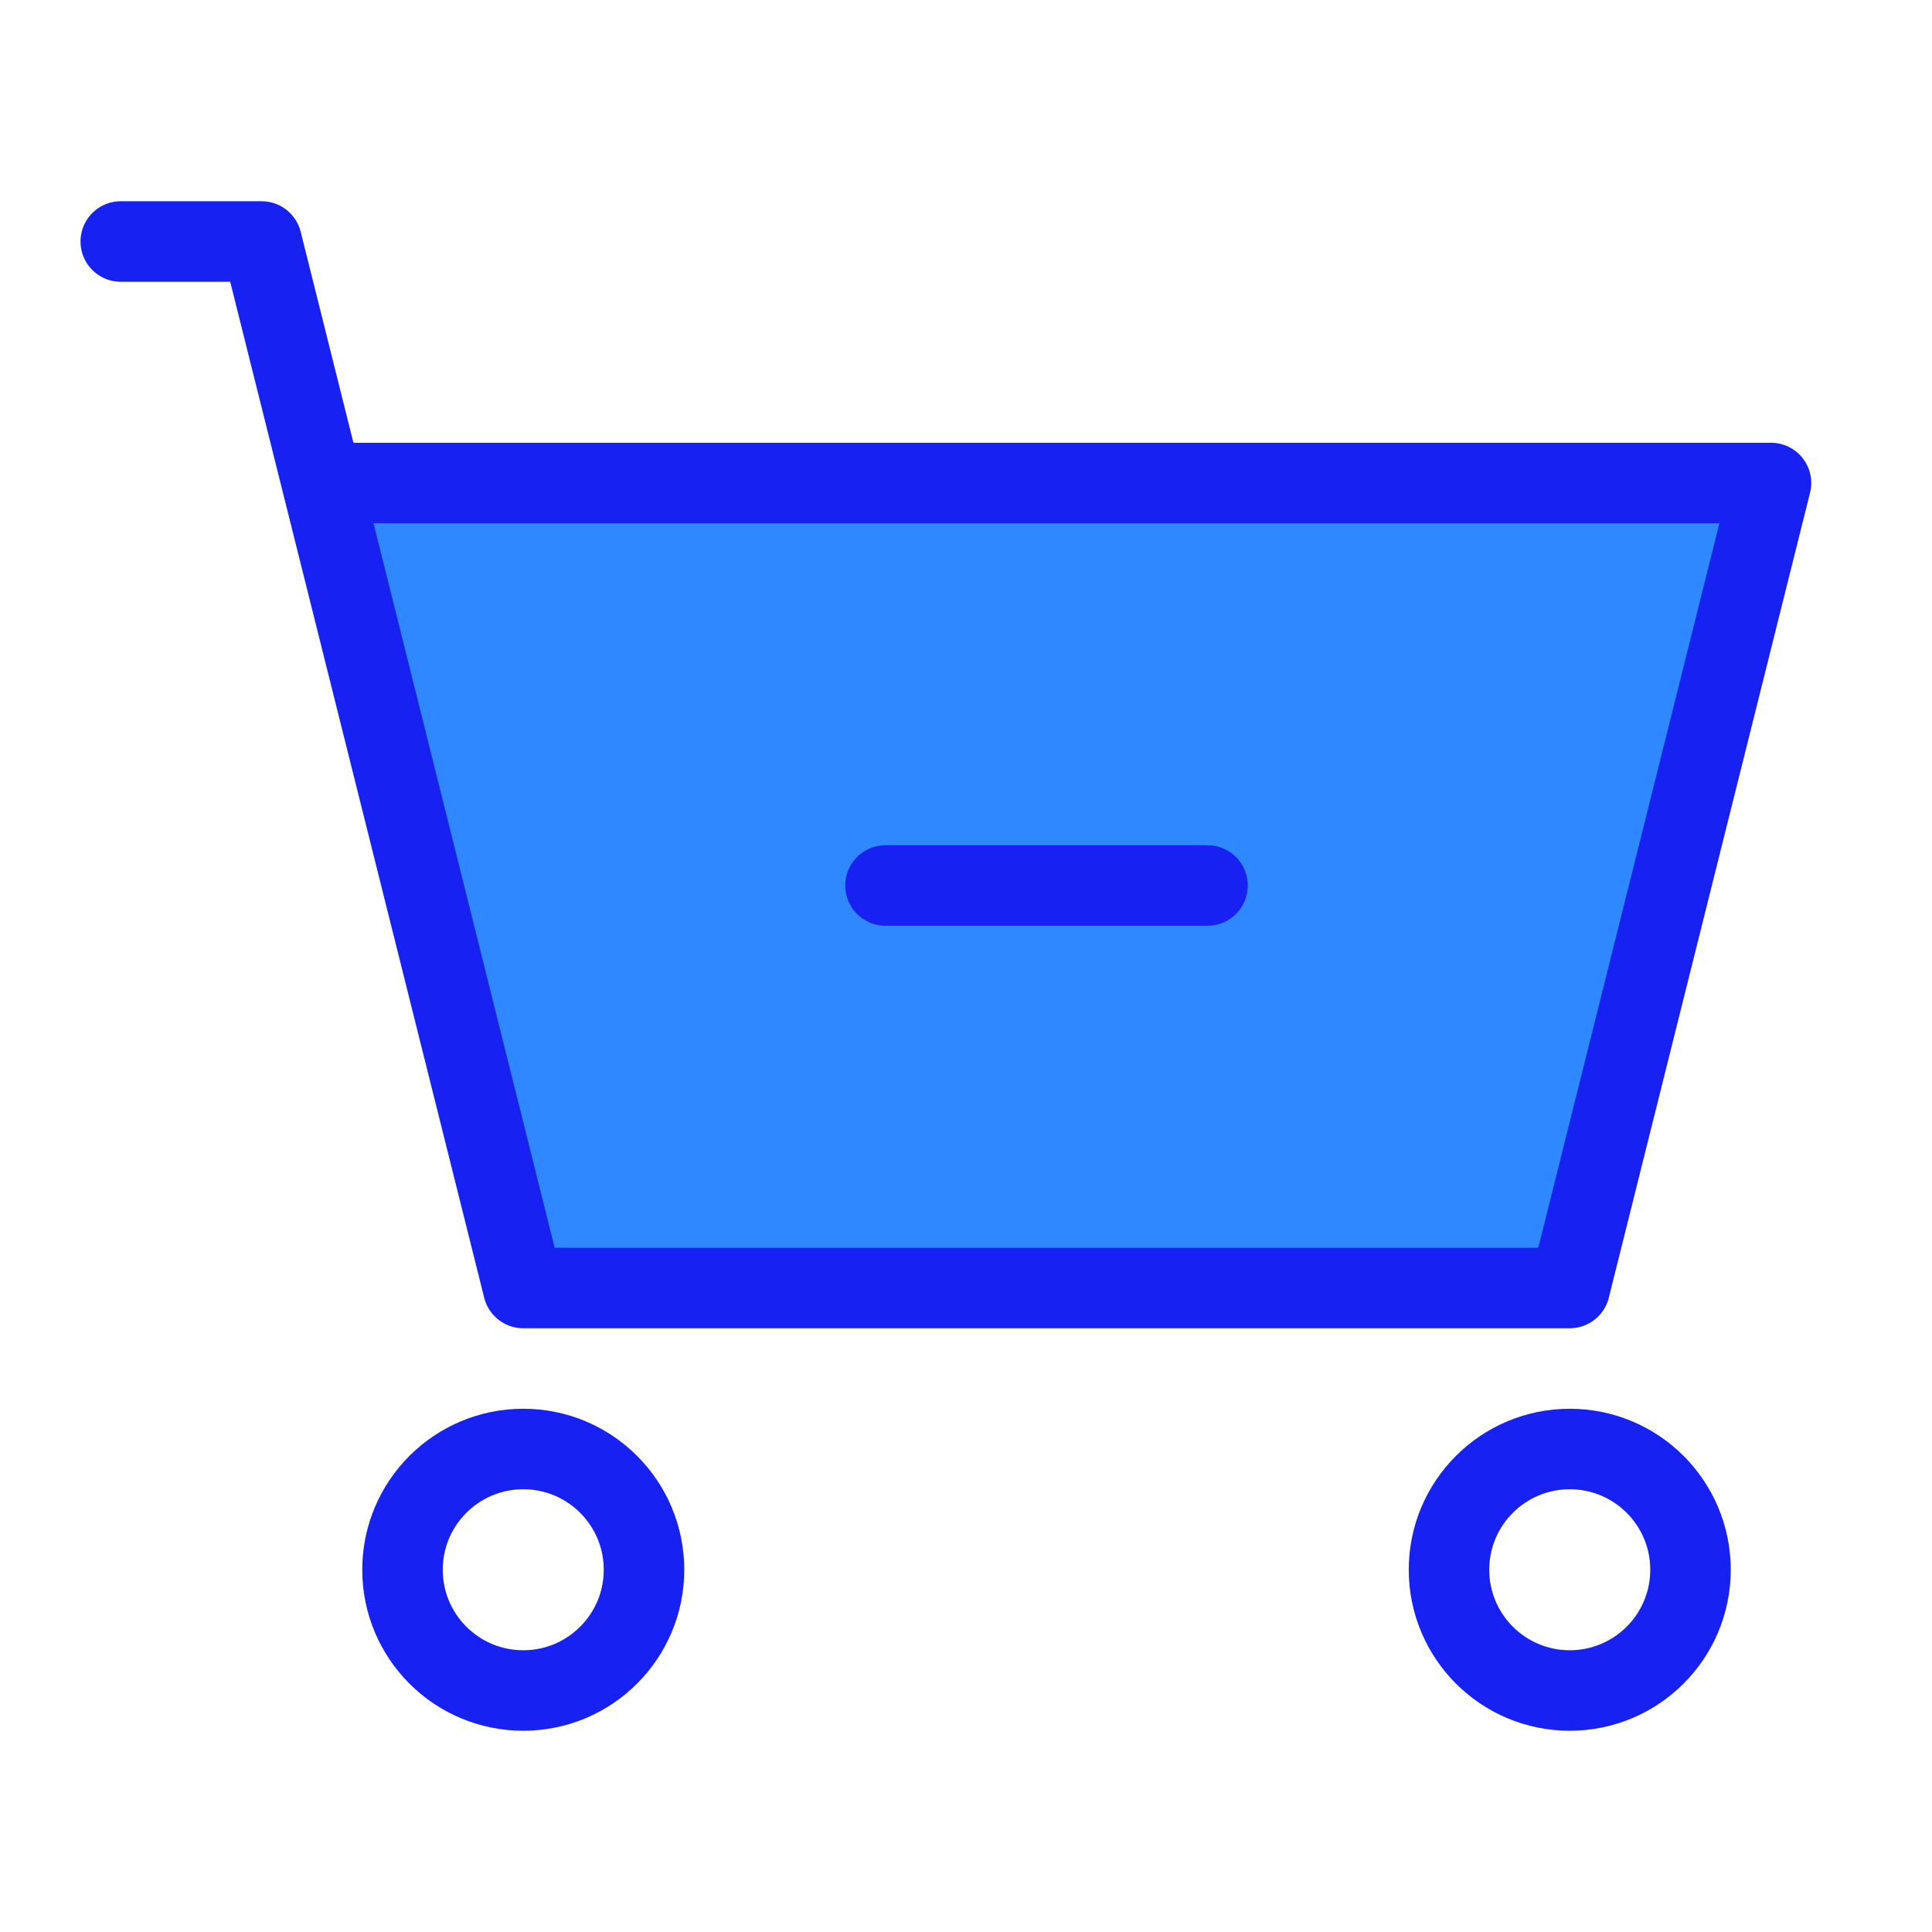 <?xml version="1.0" encoding="UTF-8"?><svg width="24" height="24" viewBox="0 0 48 48" fill="none" xmlns="http://www.w3.org/2000/svg"><path d="M39 32H13L8 12H44L39 32Z" fill="#2F88FF"/><path d="M3 6H6.5L8 12M8 12L13 32H39L44 12H8Z" stroke="#1721F1" stroke-width="2" stroke-linecap="round" stroke-linejoin="round"/><circle cx="13" cy="39" r="3" stroke="#1721F1" stroke-width="2" stroke-linecap="round" stroke-linejoin="round"/><circle cx="39" cy="39" r="3" stroke="#1721F1" stroke-width="2" stroke-linecap="round" stroke-linejoin="round"/><path d="M22 22H30" stroke="#1721F1" stroke-width="2" stroke-linecap="round" stroke-linejoin="round"/></svg>